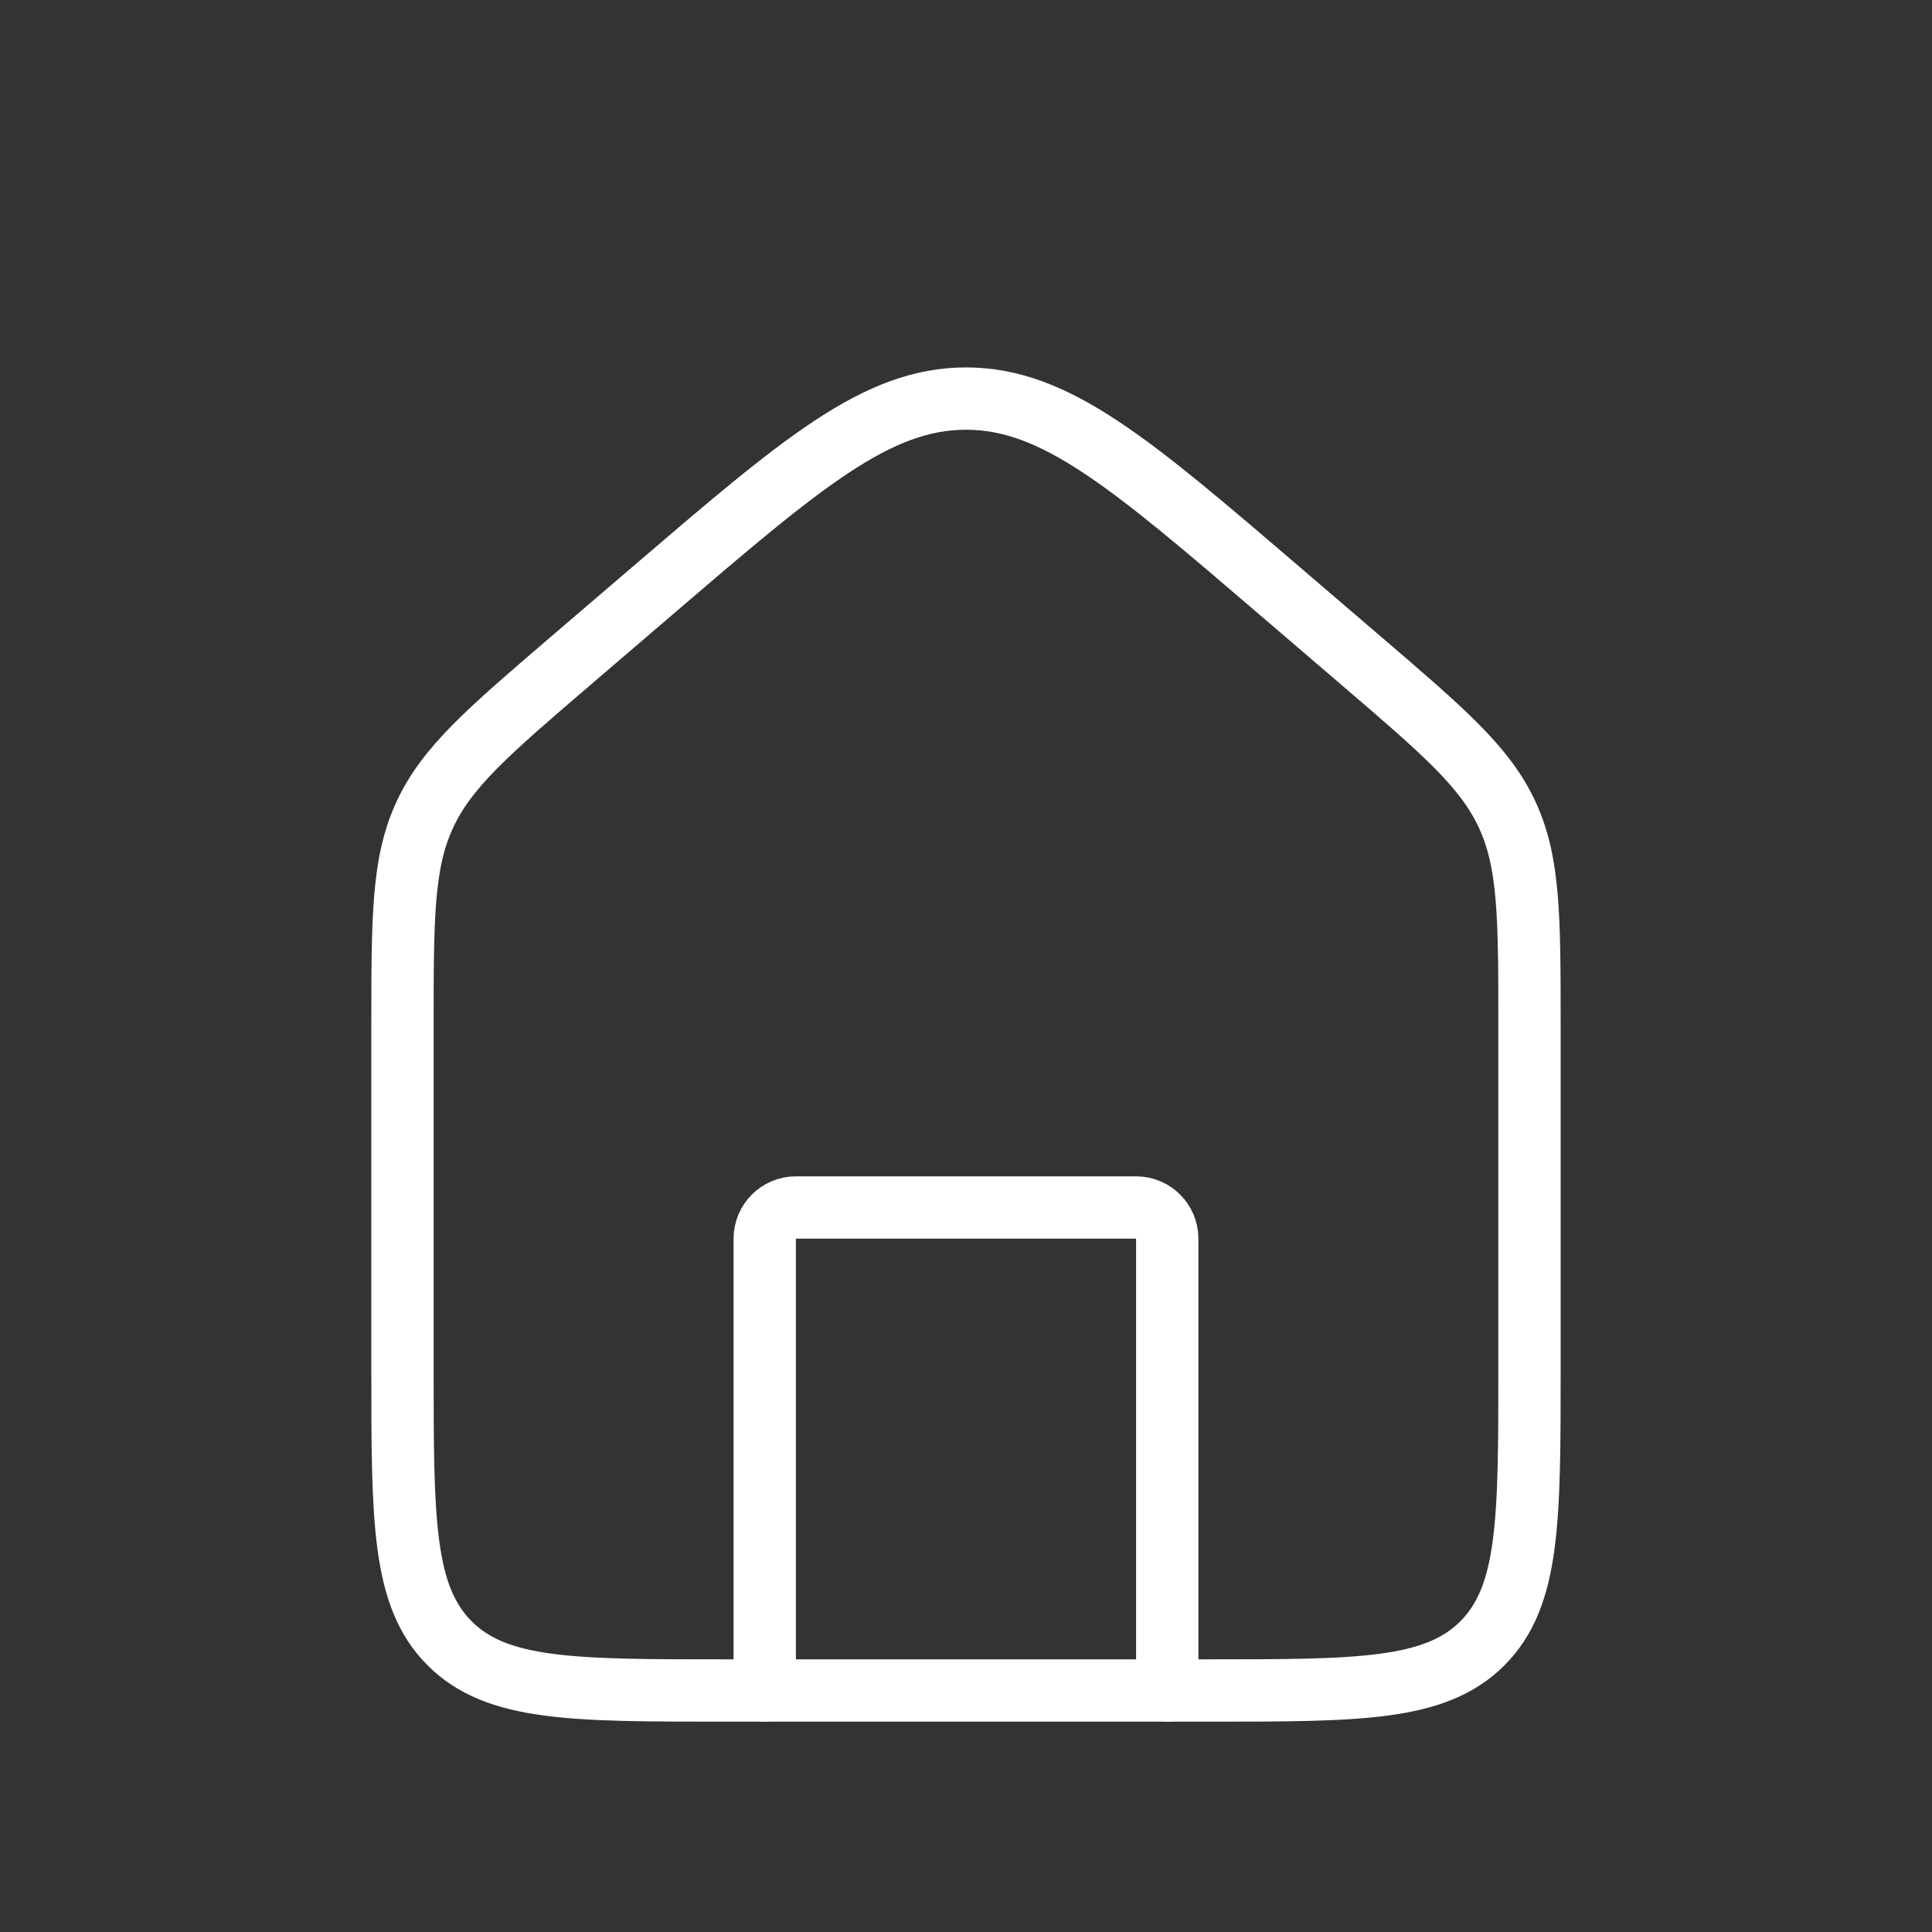 <svg width="62" height="62" viewBox="0 0 62 62" fill="none" xmlns="http://www.w3.org/2000/svg">
<rect x="0" y="0" width="62" height="62" fill="#333333" stroke="none"/>
<path d="M12.916 32.962C12.916 29.455 12.916 27.701 13.626 26.159C14.335 24.618 15.666 23.477 18.329 21.194L20.913 18.98C25.726 14.854 28.133 12.791 31 12.791C33.867 12.791 36.273 14.854 41.087 18.98L43.67 21.194C46.334 23.477 47.665 24.618 48.374 26.159C49.083 27.701 49.083 29.455 49.083 32.962V43.917C49.083 48.788 49.083 51.223 47.57 52.737C46.057 54.25 43.621 54.25 38.75 54.25H23.25C18.379 54.25 15.943 54.25 14.43 52.737C12.916 51.223 12.916 48.788 12.916 43.917V32.962Z" stroke="white" stroke-width="2"/>
<path d="M37.458 54.25V39.75C37.458 39.198 37.011 38.75 36.458 38.75H25.541C24.989 38.75 24.541 39.198 24.541 39.75V54.25" stroke="white" stroke-width="2" stroke-linecap="round" stroke-linejoin="round"/>
</svg>
